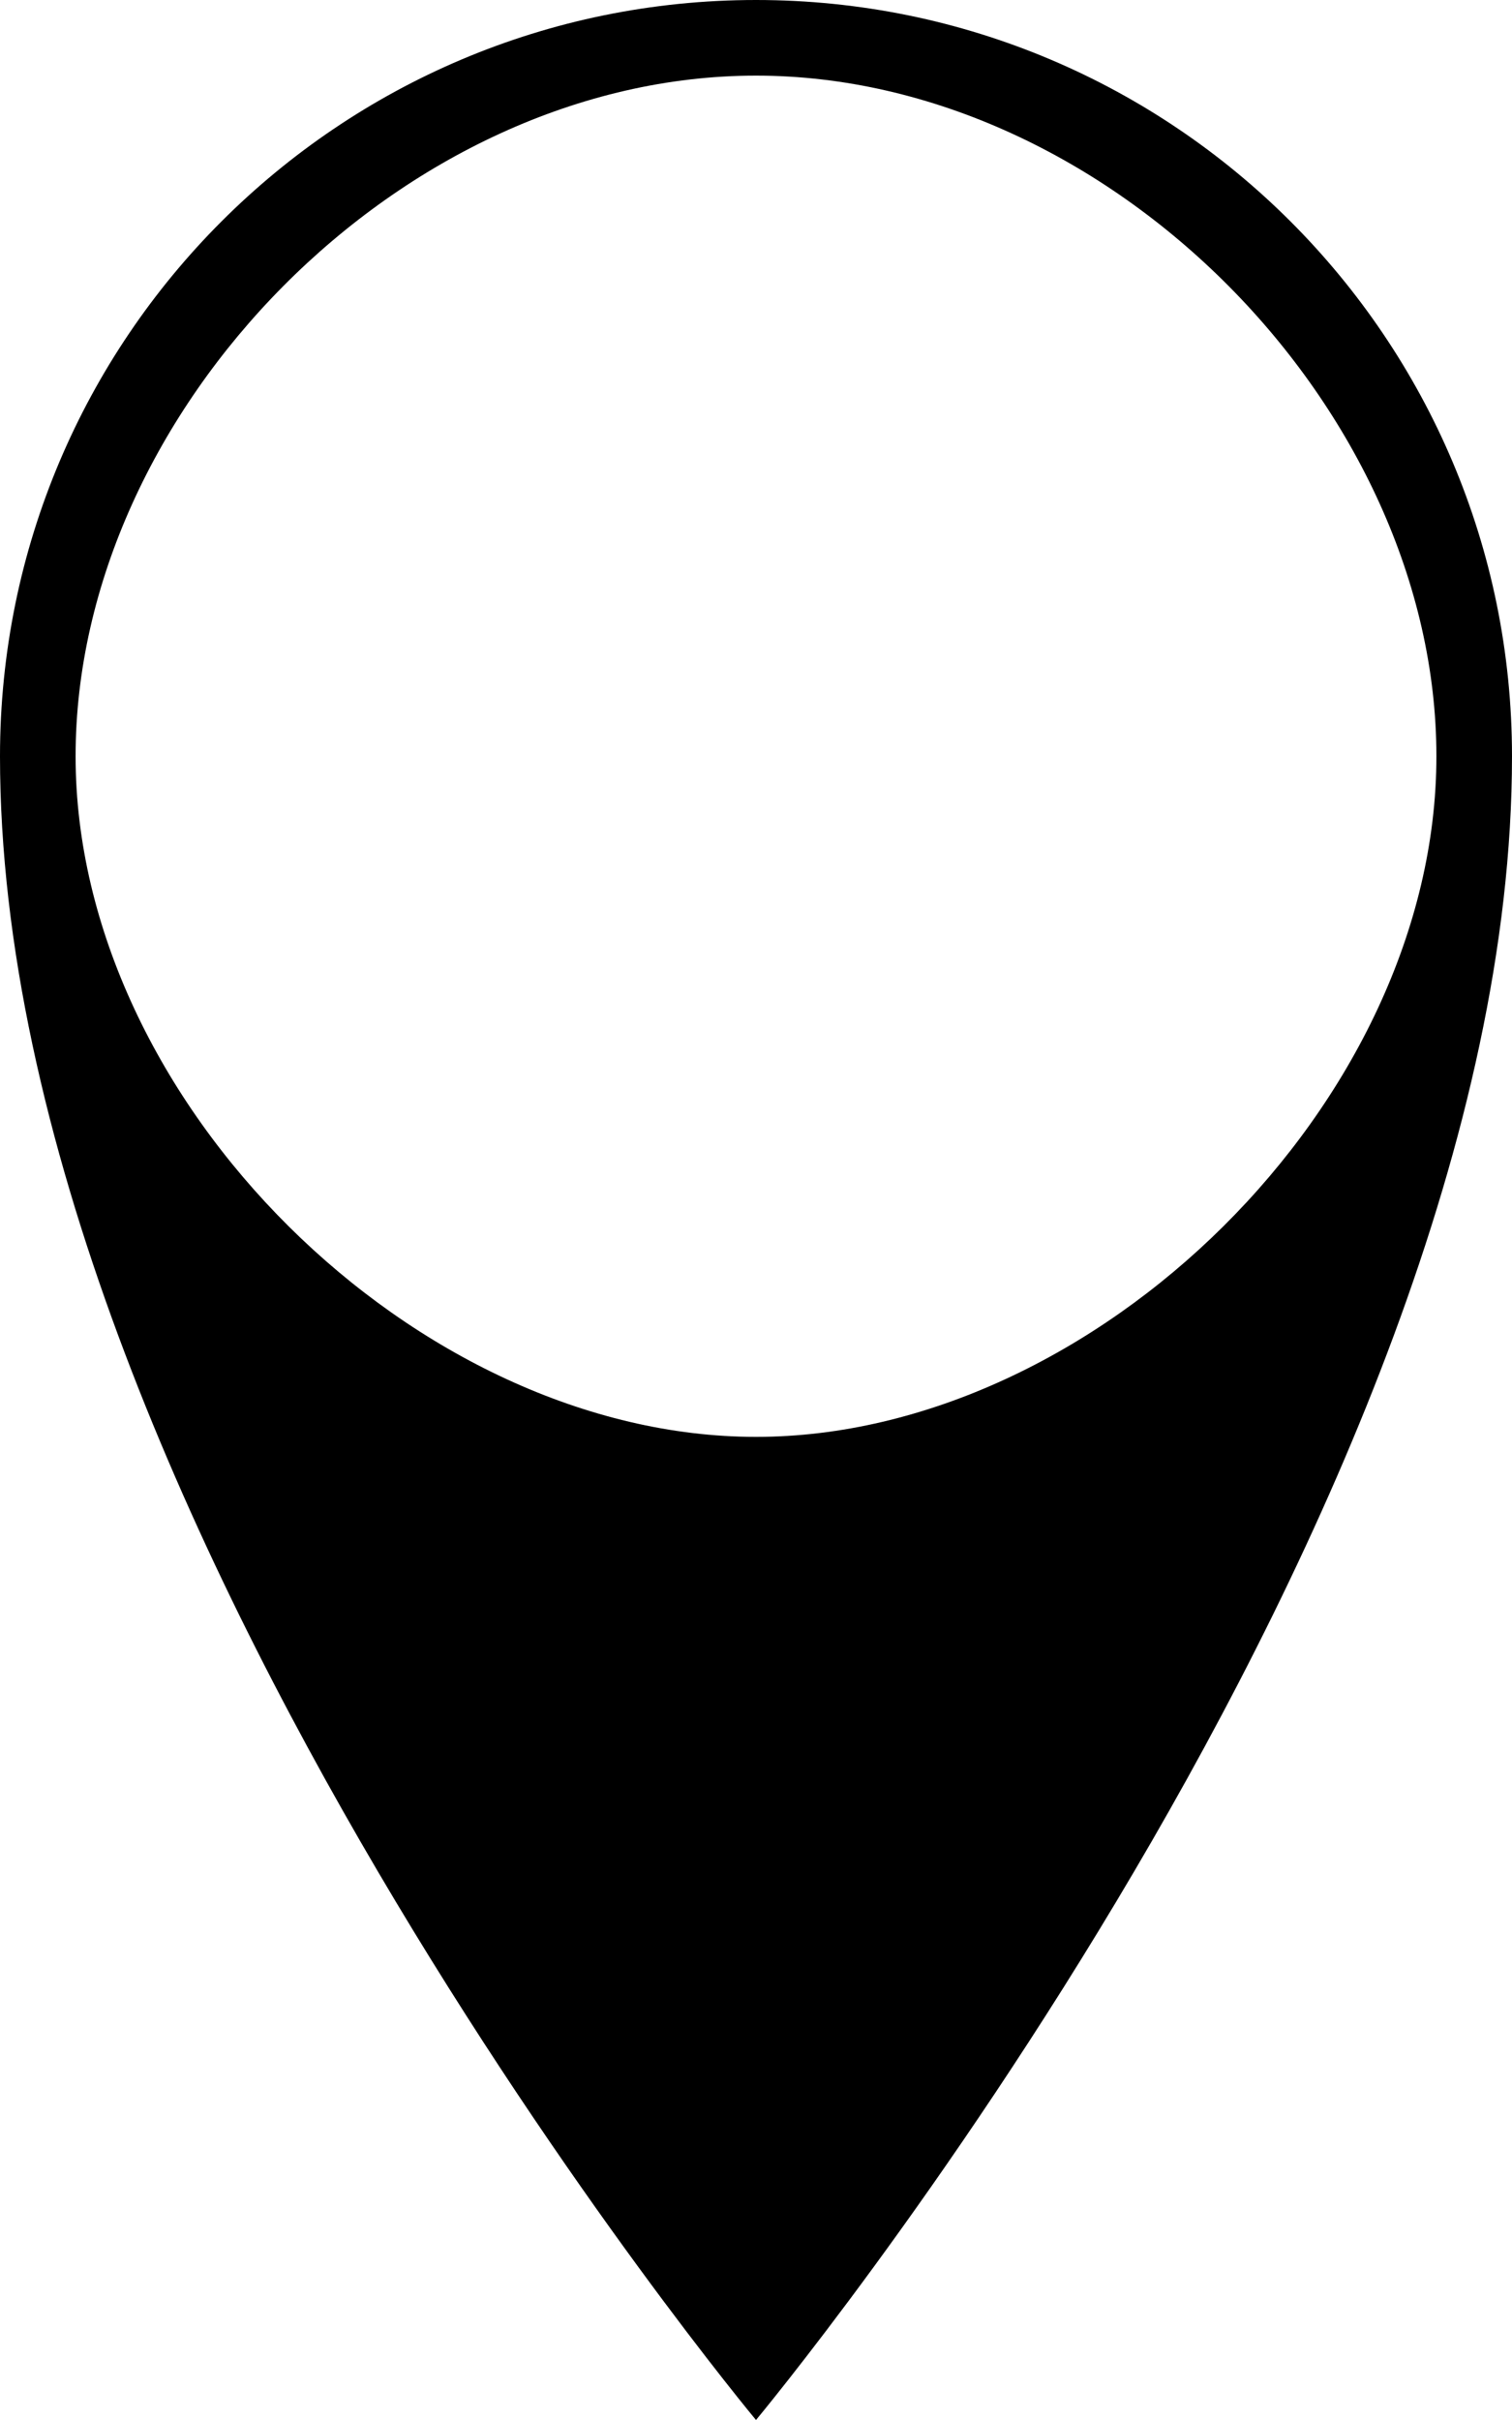 <?xml version="1.0" encoding="UTF-8" standalone="no"?>
<!-- Generated by IcoMoon.io -->

<svg
   xmlns:dc="http://purl.org/dc/elements/1.1/"
   xmlns:cc="http://creativecommons.org/ns#"
   xmlns:rdf="http://www.w3.org/1999/02/22-rdf-syntax-ns#"
   xmlns:svg="http://www.w3.org/2000/svg"
   xmlns="http://www.w3.org/2000/svg"
   xmlns:sodipodi="http://sodipodi.sourceforge.net/DTD/sodipodi-0.dtd"
   xmlns:inkscape="http://www.inkscape.org/namespaces/inkscape"
   version="1.1"
   width="320"
   height="512"
   viewBox="0 0 320 512"
   id="svg4158"
   inkscape:version="0.91 r13725"
   sodipodi:docname="icon.svg">
  <defs
     id="defs4165" />
  <sodipodi:namedview
     pagecolor="#ffffff"
     bordercolor="#666666"
     borderopacity="1"
     objecttolerance="10"
     gridtolerance="10"
     guidetolerance="10"
     inkscape:pageopacity="0"
     inkscape:pageshadow="2"
     inkscape:window-width="1920"
     inkscape:window-height="1016"
     id="namedview4163"
     showgrid="false"
     fit-margin-top="0"
     fit-margin-left="0"
     fit-margin-right="0"
     fit-margin-bottom="0"
     inkscape:zoom="1.3037281"
     inkscape:cx="297.46964"
     inkscape:cy="306.81096"
     inkscape:window-x="0"
     inkscape:window-y="27"
     inkscape:window-maximized="1"
     inkscape:current-layer="svg4158" />
  <g
     id="icomoon-ignore"
     transform="translate(-96,0)" />
  <path
     d="M 160,0 C 71.634,0 0,71.634 0,160 0,320 160,512 160,512 160,512 320,320 320,160 320,71.634 248.365,0 160,0 Z m 0,304 C 88.283,304 16,233.251 16,160 16,86.749 85.214,16 160,16 c 74.786,0 144,70.749 144,144 0,73.251 -72.283,144 -144,144 z"
     id="path4161"
     inkscape:connector-curvature="0"
     sodipodi:nodetypes="sscsszzzzz" />
</svg>
